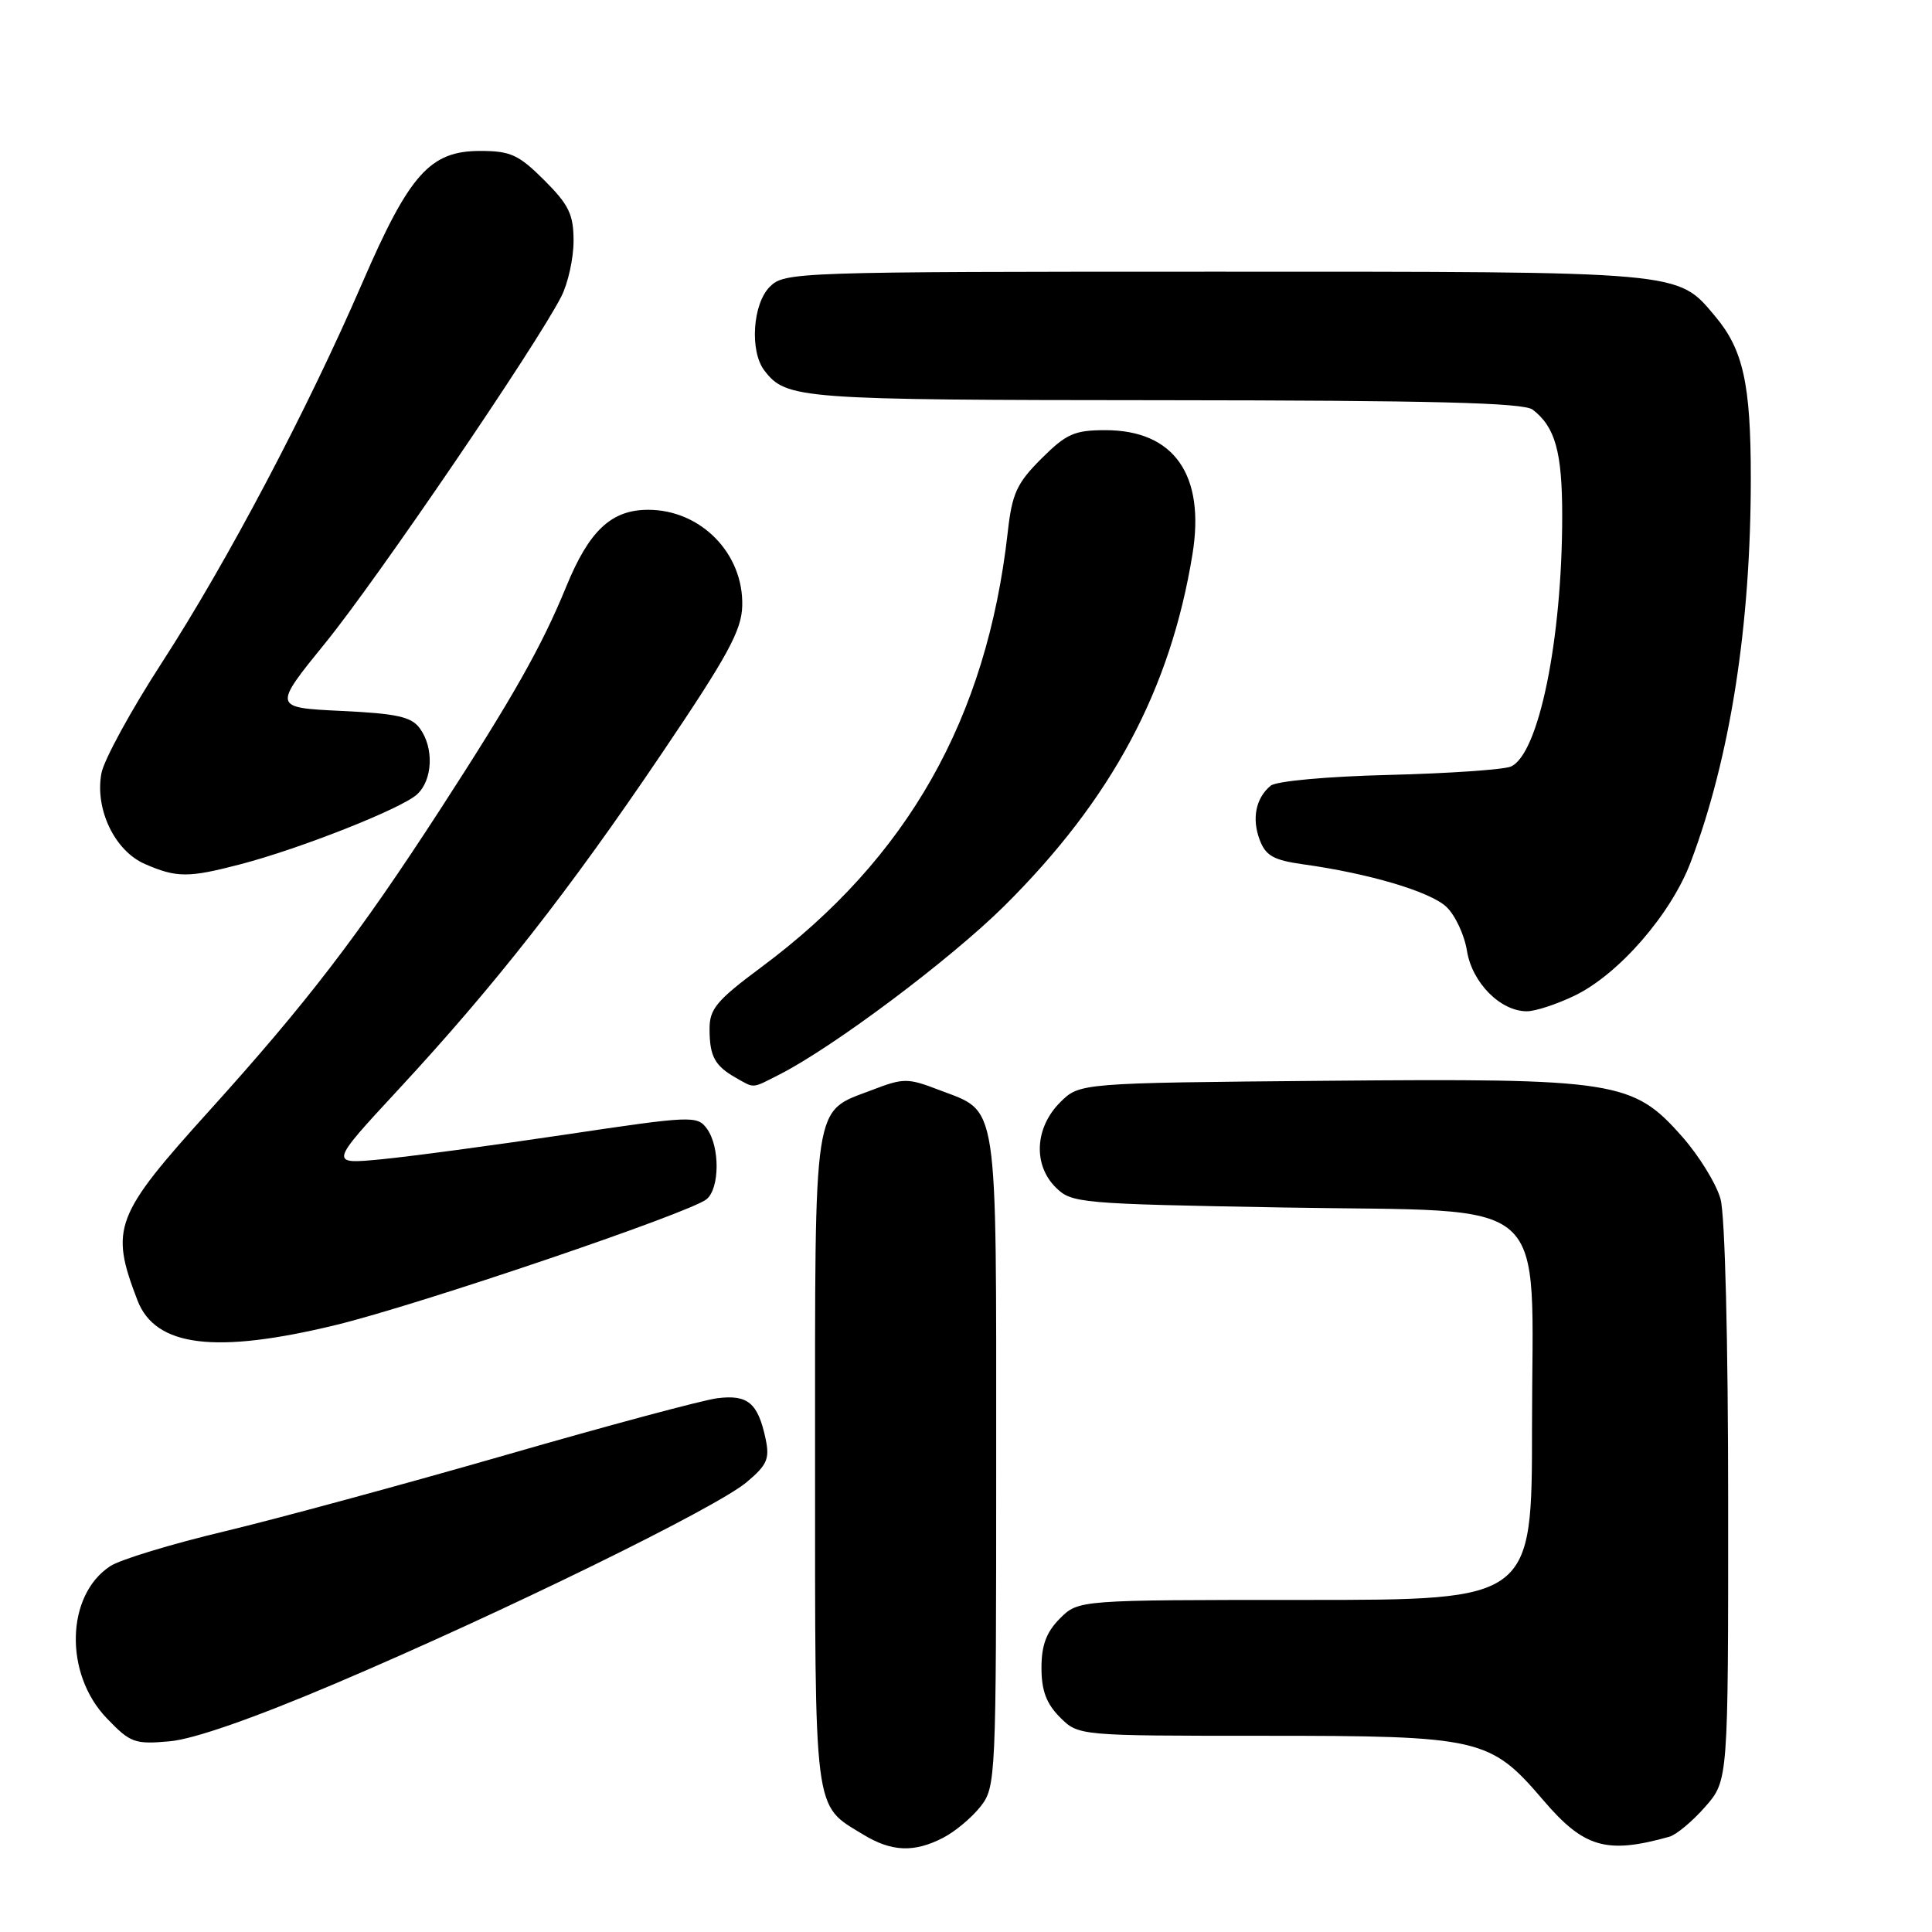 <?xml version="1.0" encoding="UTF-8" standalone="no"?>
<!DOCTYPE svg PUBLIC "-//W3C//DTD SVG 1.1//EN" "http://www.w3.org/Graphics/SVG/1.1/DTD/svg11.dtd" >
<svg xmlns="http://www.w3.org/2000/svg" xmlns:xlink="http://www.w3.org/1999/xlink" version="1.1" viewBox="0 0 256 256">
 <g >
 <path fill="currentColor"
d=" M 124.96 243.52 C 126.54 242.71 128.76 240.85 129.91 239.39 C 131.96 236.79 132.00 235.82 132.00 193.59 C 132.00 145.13 132.35 147.45 124.50 144.45 C 120.25 142.82 119.75 142.82 115.50 144.45 C 107.65 147.45 108.00 145.14 108.00 193.50 C 108.00 240.97 107.75 239.05 114.37 243.08 C 118.13 245.38 121.13 245.50 124.96 243.52 Z  M 221.19 243.38 C 222.12 243.12 224.25 241.34 225.94 239.42 C 229.00 235.93 229.00 235.93 228.99 199.22 C 228.99 177.67 228.57 161.00 227.98 158.88 C 227.43 156.88 225.15 153.17 222.91 150.63 C 216.37 143.21 214.21 142.87 175.63 143.21 C 143.04 143.50 143.04 143.50 140.46 146.08 C 137.13 149.42 136.87 154.32 139.87 157.32 C 141.98 159.43 142.94 159.52 170.11 160.00 C 206.30 160.64 203.00 157.73 203.00 189.06 C 203.00 212.00 203.00 212.00 172.95 212.00 C 142.91 212.00 142.91 212.00 140.45 214.45 C 138.65 216.26 138.00 217.99 138.00 221.00 C 138.00 224.01 138.65 225.74 140.45 227.55 C 142.91 230.00 142.91 230.00 167.43 230.00 C 196.18 230.00 197.44 230.29 204.48 238.52 C 209.88 244.85 212.86 245.71 221.19 243.38 Z  M 44.50 223.05 C 66.53 213.69 94.90 199.80 98.93 196.40 C 101.66 194.11 102.01 193.30 101.44 190.62 C 100.43 185.89 99.08 184.77 95.06 185.27 C 93.10 185.52 80.47 188.91 67.00 192.80 C 53.52 196.68 36.77 201.23 29.76 202.91 C 22.75 204.58 15.93 206.65 14.61 207.52 C 8.73 211.37 8.48 221.79 14.14 227.67 C 17.27 230.94 17.84 231.15 22.50 230.73 C 25.70 230.44 33.61 227.68 44.50 223.05 Z  M 44.50 175.57 C 55.53 172.89 91.45 160.70 93.63 158.90 C 95.38 157.44 95.40 151.93 93.67 149.56 C 92.39 147.81 91.70 147.83 74.92 150.34 C 65.34 151.77 54.37 153.24 50.55 153.61 C 43.61 154.28 43.61 154.28 52.77 144.39 C 65.54 130.61 75.36 118.09 87.68 99.85 C 96.44 86.89 98.27 83.53 98.35 80.28 C 98.54 73.34 92.86 67.55 85.89 67.55 C 81.00 67.55 78.06 70.31 75.02 77.75 C 71.78 85.66 68.00 92.34 58.27 107.35 C 47.50 123.95 40.71 132.81 27.74 147.17 C 15.17 161.08 14.54 162.74 18.21 172.29 C 20.57 178.46 28.51 179.45 44.50 175.57 Z  M 103.30 142.37 C 110.47 138.72 125.96 127.10 133.09 120.03 C 147.33 105.89 155.09 91.39 158.01 73.43 C 159.72 62.92 155.56 57.00 146.48 57.00 C 142.36 57.00 141.29 57.48 137.98 60.78 C 134.72 64.04 134.10 65.40 133.53 70.53 C 130.75 95.24 120.28 113.73 100.90 128.14 C 94.93 132.58 94.00 133.69 94.02 136.39 C 94.03 139.97 94.71 141.22 97.50 142.81 C 100.03 144.24 99.56 144.27 103.30 142.37 Z  M 208.66 131.92 C 214.51 129.09 221.44 121.11 224.04 114.20 C 229.28 100.31 232.00 82.86 231.99 63.29 C 231.99 50.86 230.98 46.32 227.26 41.90 C 222.21 35.89 223.41 36.00 161.03 36.00 C 105.33 36.00 103.95 36.05 102.00 38.00 C 99.73 40.27 99.32 46.53 101.28 49.09 C 104.20 52.88 105.74 53.00 154.18 53.03 C 189.80 53.06 201.89 53.36 203.09 54.28 C 206.08 56.58 207.00 59.88 207.00 68.36 C 207.00 84.75 203.89 99.95 200.20 101.57 C 199.27 101.98 192.01 102.48 184.08 102.68 C 175.87 102.88 169.10 103.50 168.37 104.11 C 166.39 105.75 165.85 108.47 166.92 111.30 C 167.72 113.40 168.77 113.98 172.70 114.53 C 181.37 115.73 189.46 118.13 191.63 120.14 C 192.81 121.24 194.04 123.87 194.38 125.99 C 195.06 130.21 198.81 134.00 202.32 134.00 C 203.45 134.00 206.30 133.06 208.66 131.92 Z  M 31.86 114.52 C 39.79 112.45 53.17 107.16 55.25 105.27 C 57.34 103.38 57.53 99.10 55.63 96.51 C 54.51 94.97 52.59 94.55 45.20 94.20 C 36.15 93.76 36.15 93.76 43.16 85.13 C 49.98 76.73 71.10 45.73 74.37 39.30 C 75.27 37.54 76.00 34.22 76.00 31.93 C 76.00 28.42 75.39 27.15 72.12 23.88 C 68.73 20.50 67.65 20.00 63.63 20.00 C 56.98 20.00 54.26 23.04 48.00 37.50 C 40.71 54.35 30.12 74.42 21.44 87.82 C 17.37 94.10 13.77 100.69 13.44 102.46 C 12.55 107.22 15.20 112.75 19.21 114.49 C 23.42 116.32 24.97 116.32 31.86 114.52 Z "/>
</g>
</svg>